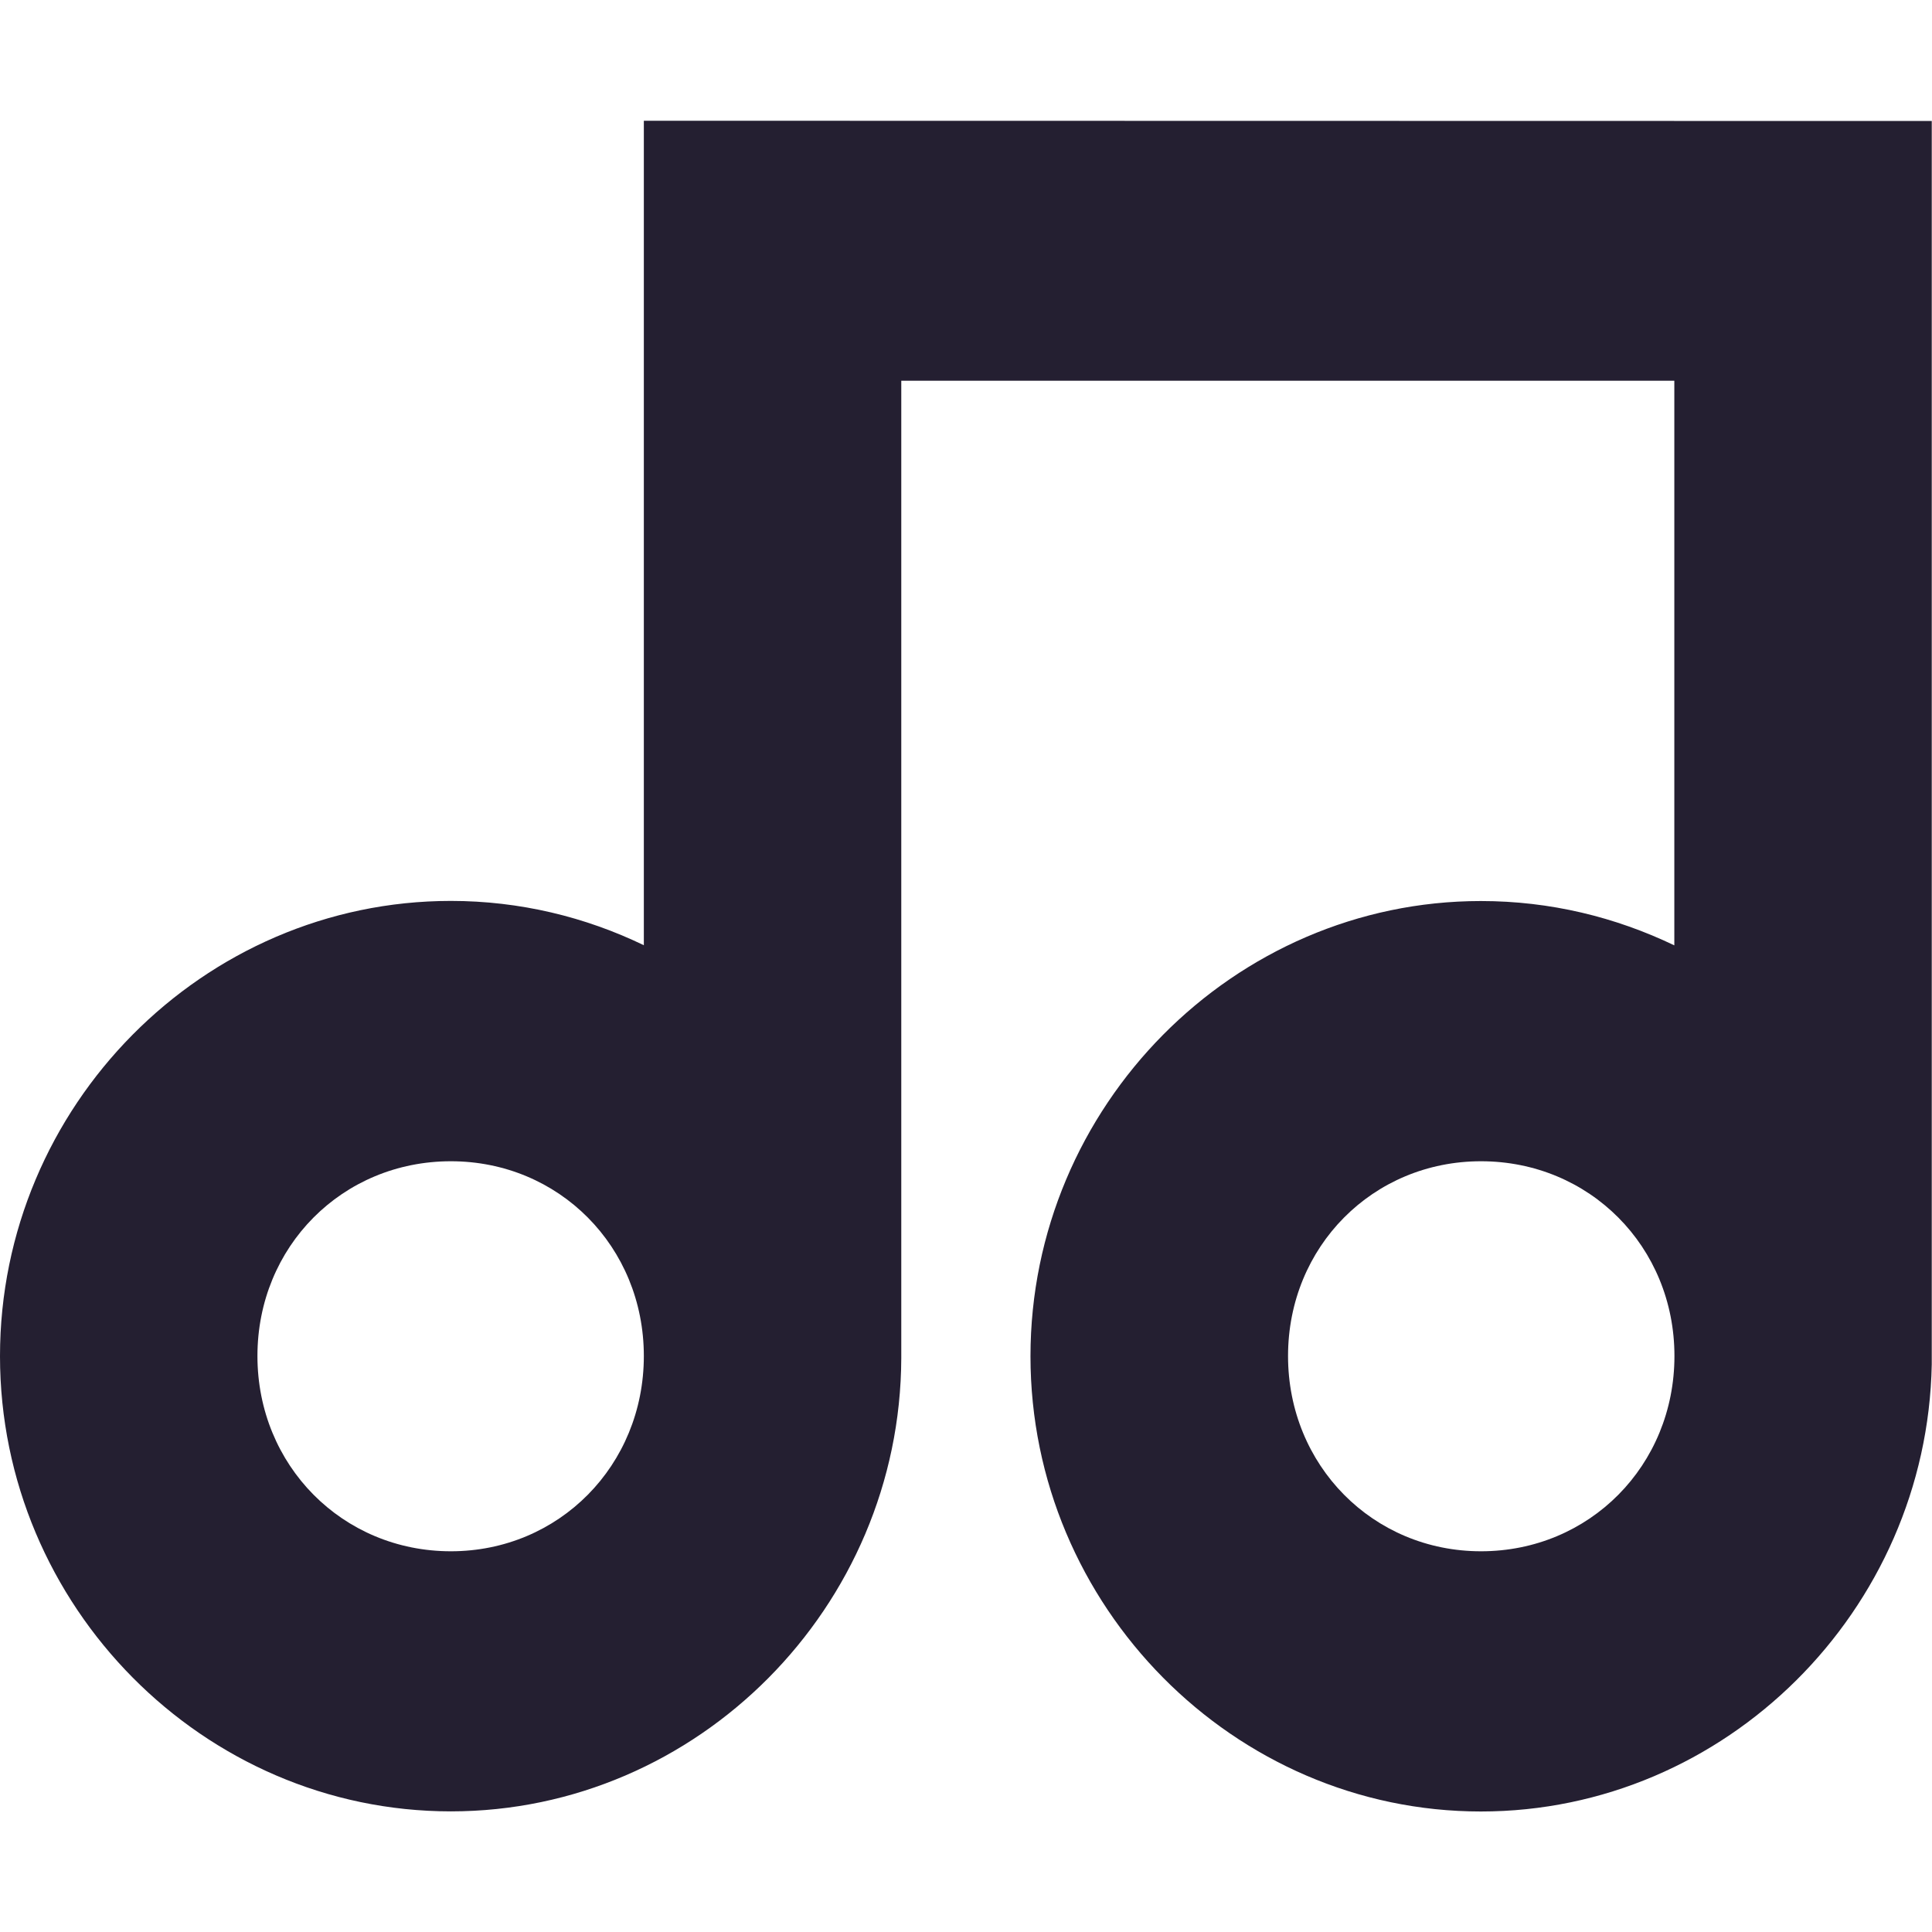 <?xml version="1.0" encoding="UTF-8" standalone="no"?>
<svg
   height="16px"
   viewBox="0 0 16 16"
   width="16px"
   version="1.1"
   id="svg4"
   xmlns="http://www.w3.org/2000/svg"
   xmlns:svg="http://www.w3.org/2000/svg">
  <defs
     id="defs8" />
  <path
     d="m 5.332 1 v 6.828 c -0.484 -0.234 -1.027 -0.367 -1.598 -0.367 c -2.051 0 -3.734 1.699 -3.734 3.77 c 0 2.07 1.684 3.77 3.734 3.77 c 2.043 0 3.723 -1.691 3.73 -3.754 v -8.094 h 6.402 v 4.676 c -0.488 -0.234 -1.027 -0.367 -1.602 -0.367 c -2.047 0 -3.73 1.699 -3.73 3.77 c 0 2.07 1.684 3.77 3.73 3.77 c 2.027 0 3.695 -1.664 3.734 -3.703 v -10.297 z m -1.598 8.617 c 0.895 0 1.598 0.707 1.598 1.613 s -0.703 1.617 -1.598 1.617 c -0.898 0 -1.602 -0.711 -1.602 -1.617 s 0.703 -1.613 1.602 -1.613 z m 8.531 0 c 0.898 0 1.602 0.707 1.602 1.613 s -0.703 1.617 -1.602 1.617 c -0.895 0 -1.598 -0.711 -1.598 -1.617 s 0.703 -1.613 1.598 -1.613 z m 0 0"
     fill="#241f31"
     id="path2" />
</svg>
